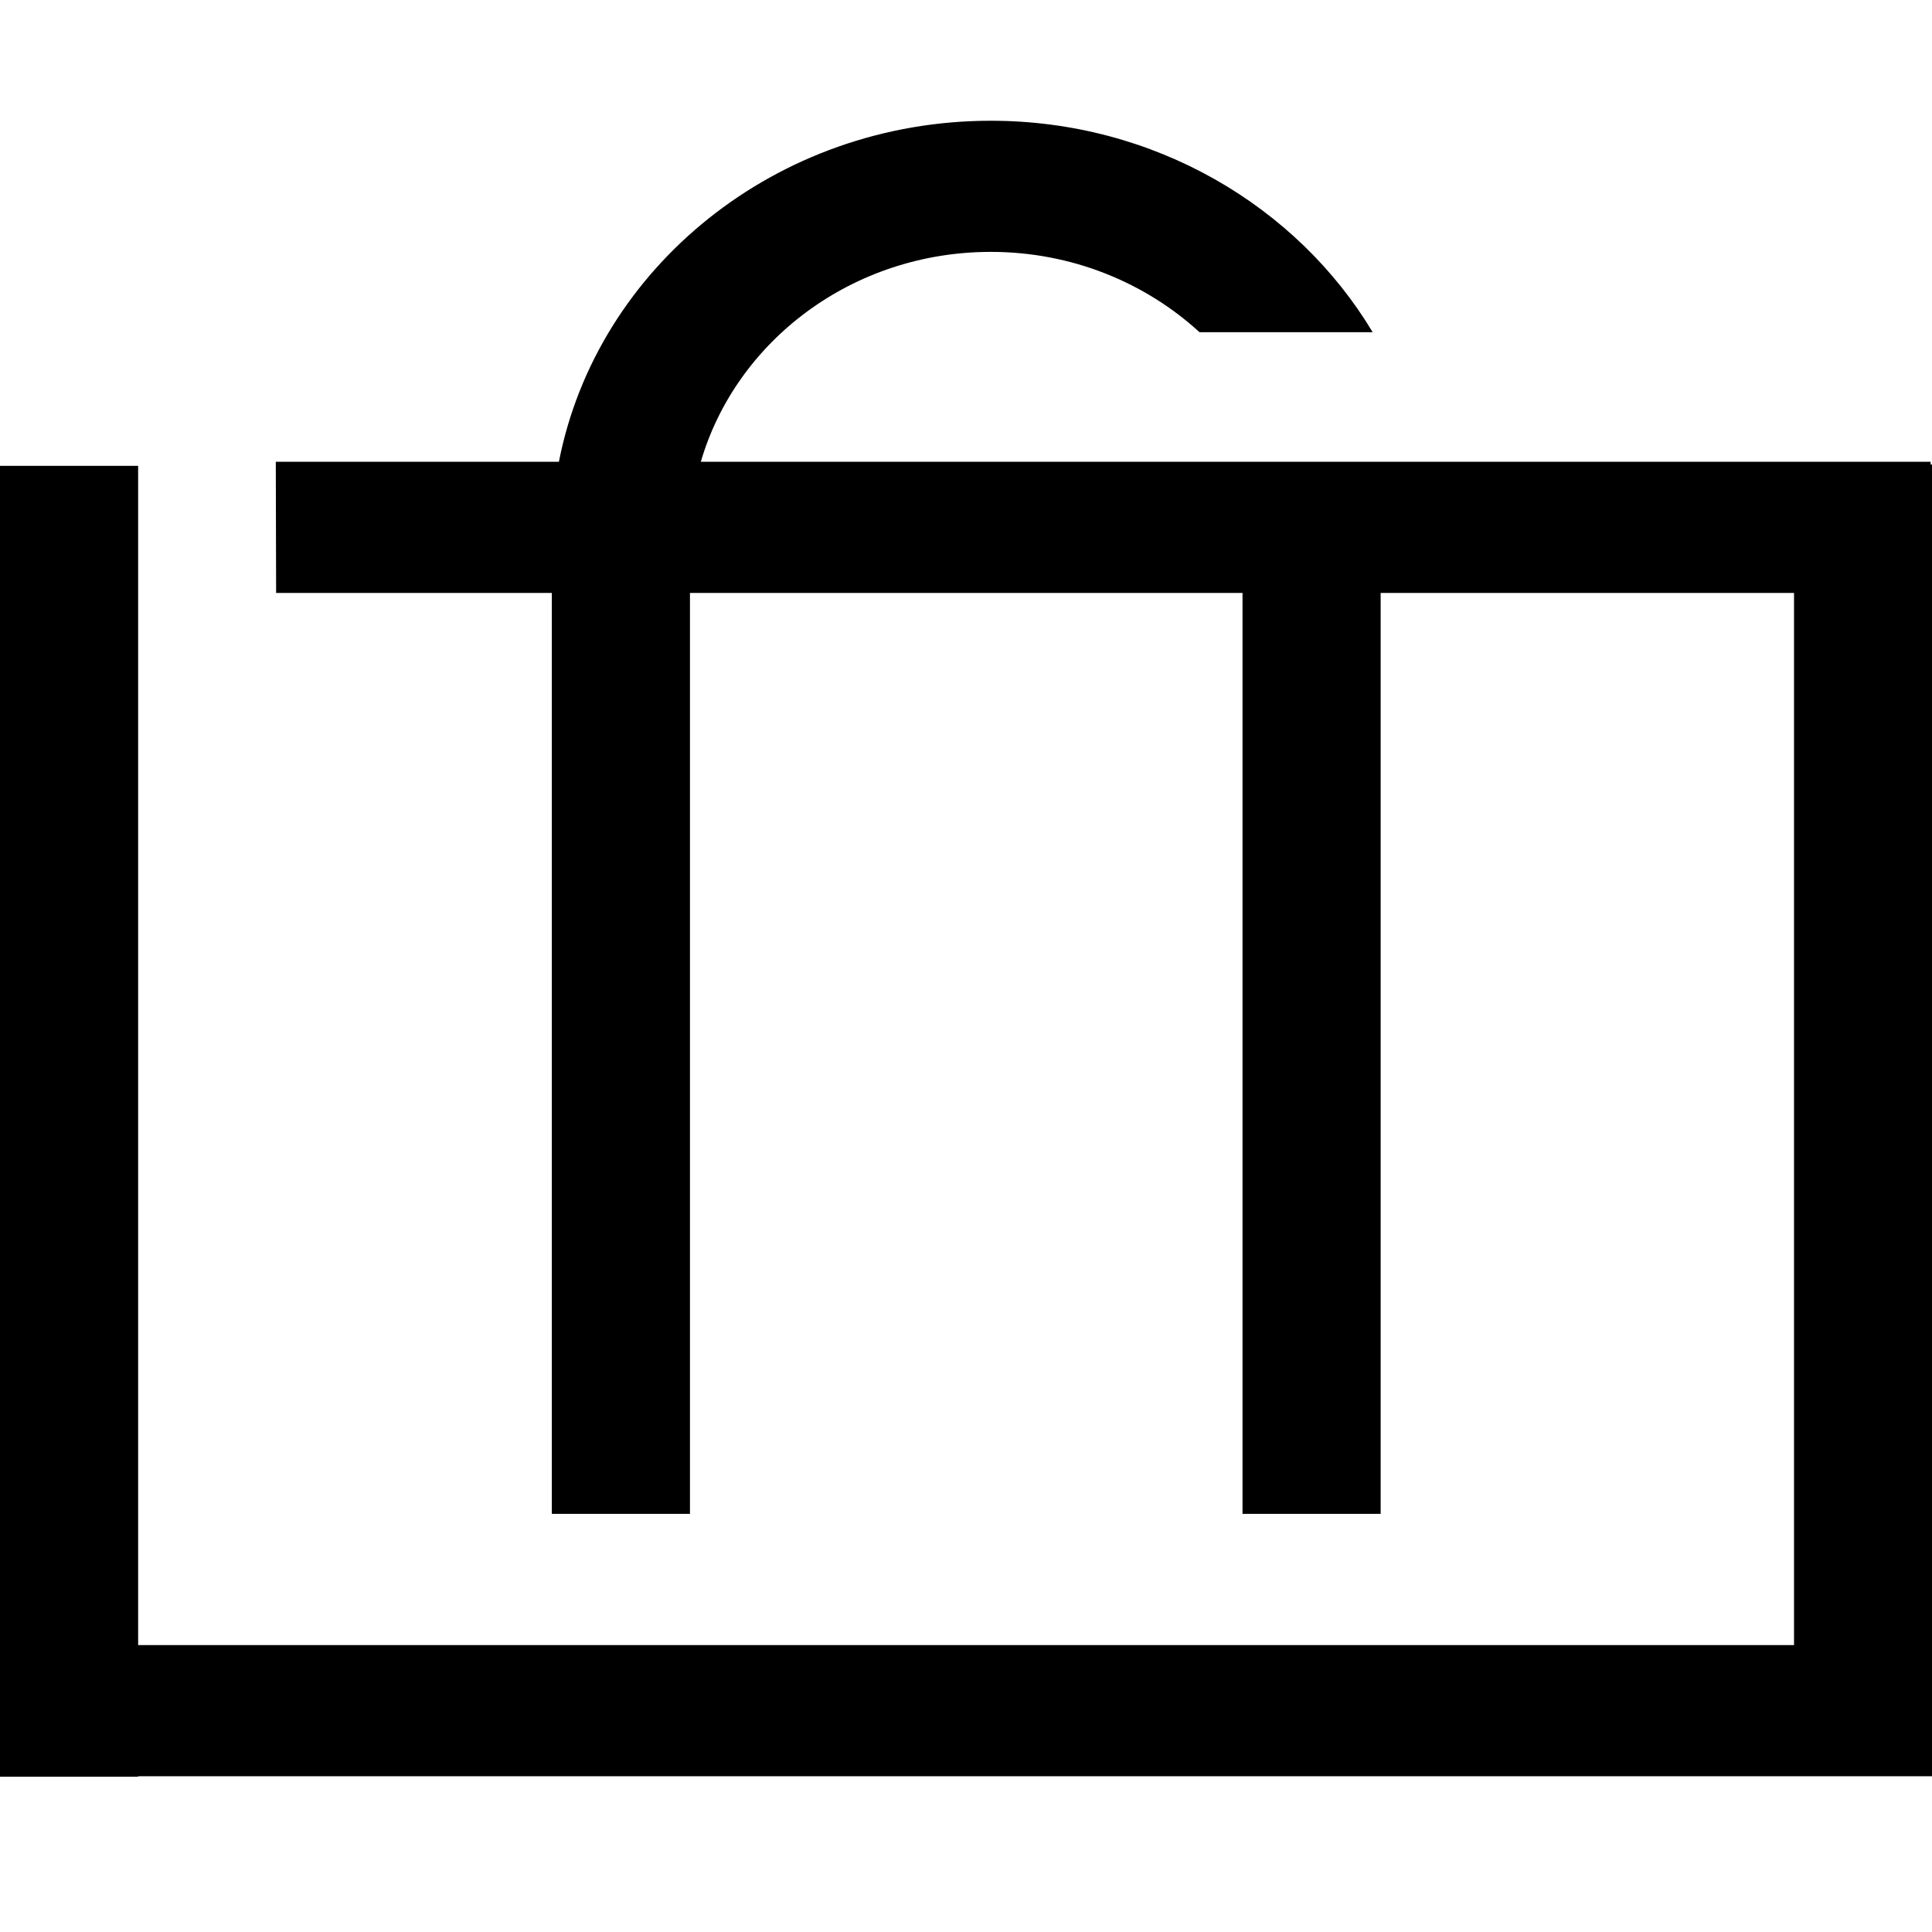 <svg width="24" height="24" viewBox="0 0 24 24" fill="none" xmlns="http://www.w3.org/2000/svg">
    <g clip-path="url(#clip0_2268_39851)">
    <path d="M23.983 5.771V5.736H8.706C9.144 4.235 10.59 3.129 12.308 3.129C13.314 3.129 14.227 3.51 14.901 4.127H17.052C16.113 2.561 14.339 1.5 12.308 1.5C9.639 1.5 7.413 3.329 6.943 5.736H3.426L3.43 7.366C4.5 7.366 4.5 7.366 5.144 7.366H6.855V18.806H8.571V7.366H15.435V18.806H17.151V7.366H22.286V20.436H1.716V5.787H0V22.071H1.716V22.065H24V5.771H23.983Z" fill="black"/>
    </g>
    <defs>
    <clipPath id="clip0_2268_39851">
    <rect width="24" height="24" fill="white"/>
    </clipPath>
    </defs>
    </svg>
    